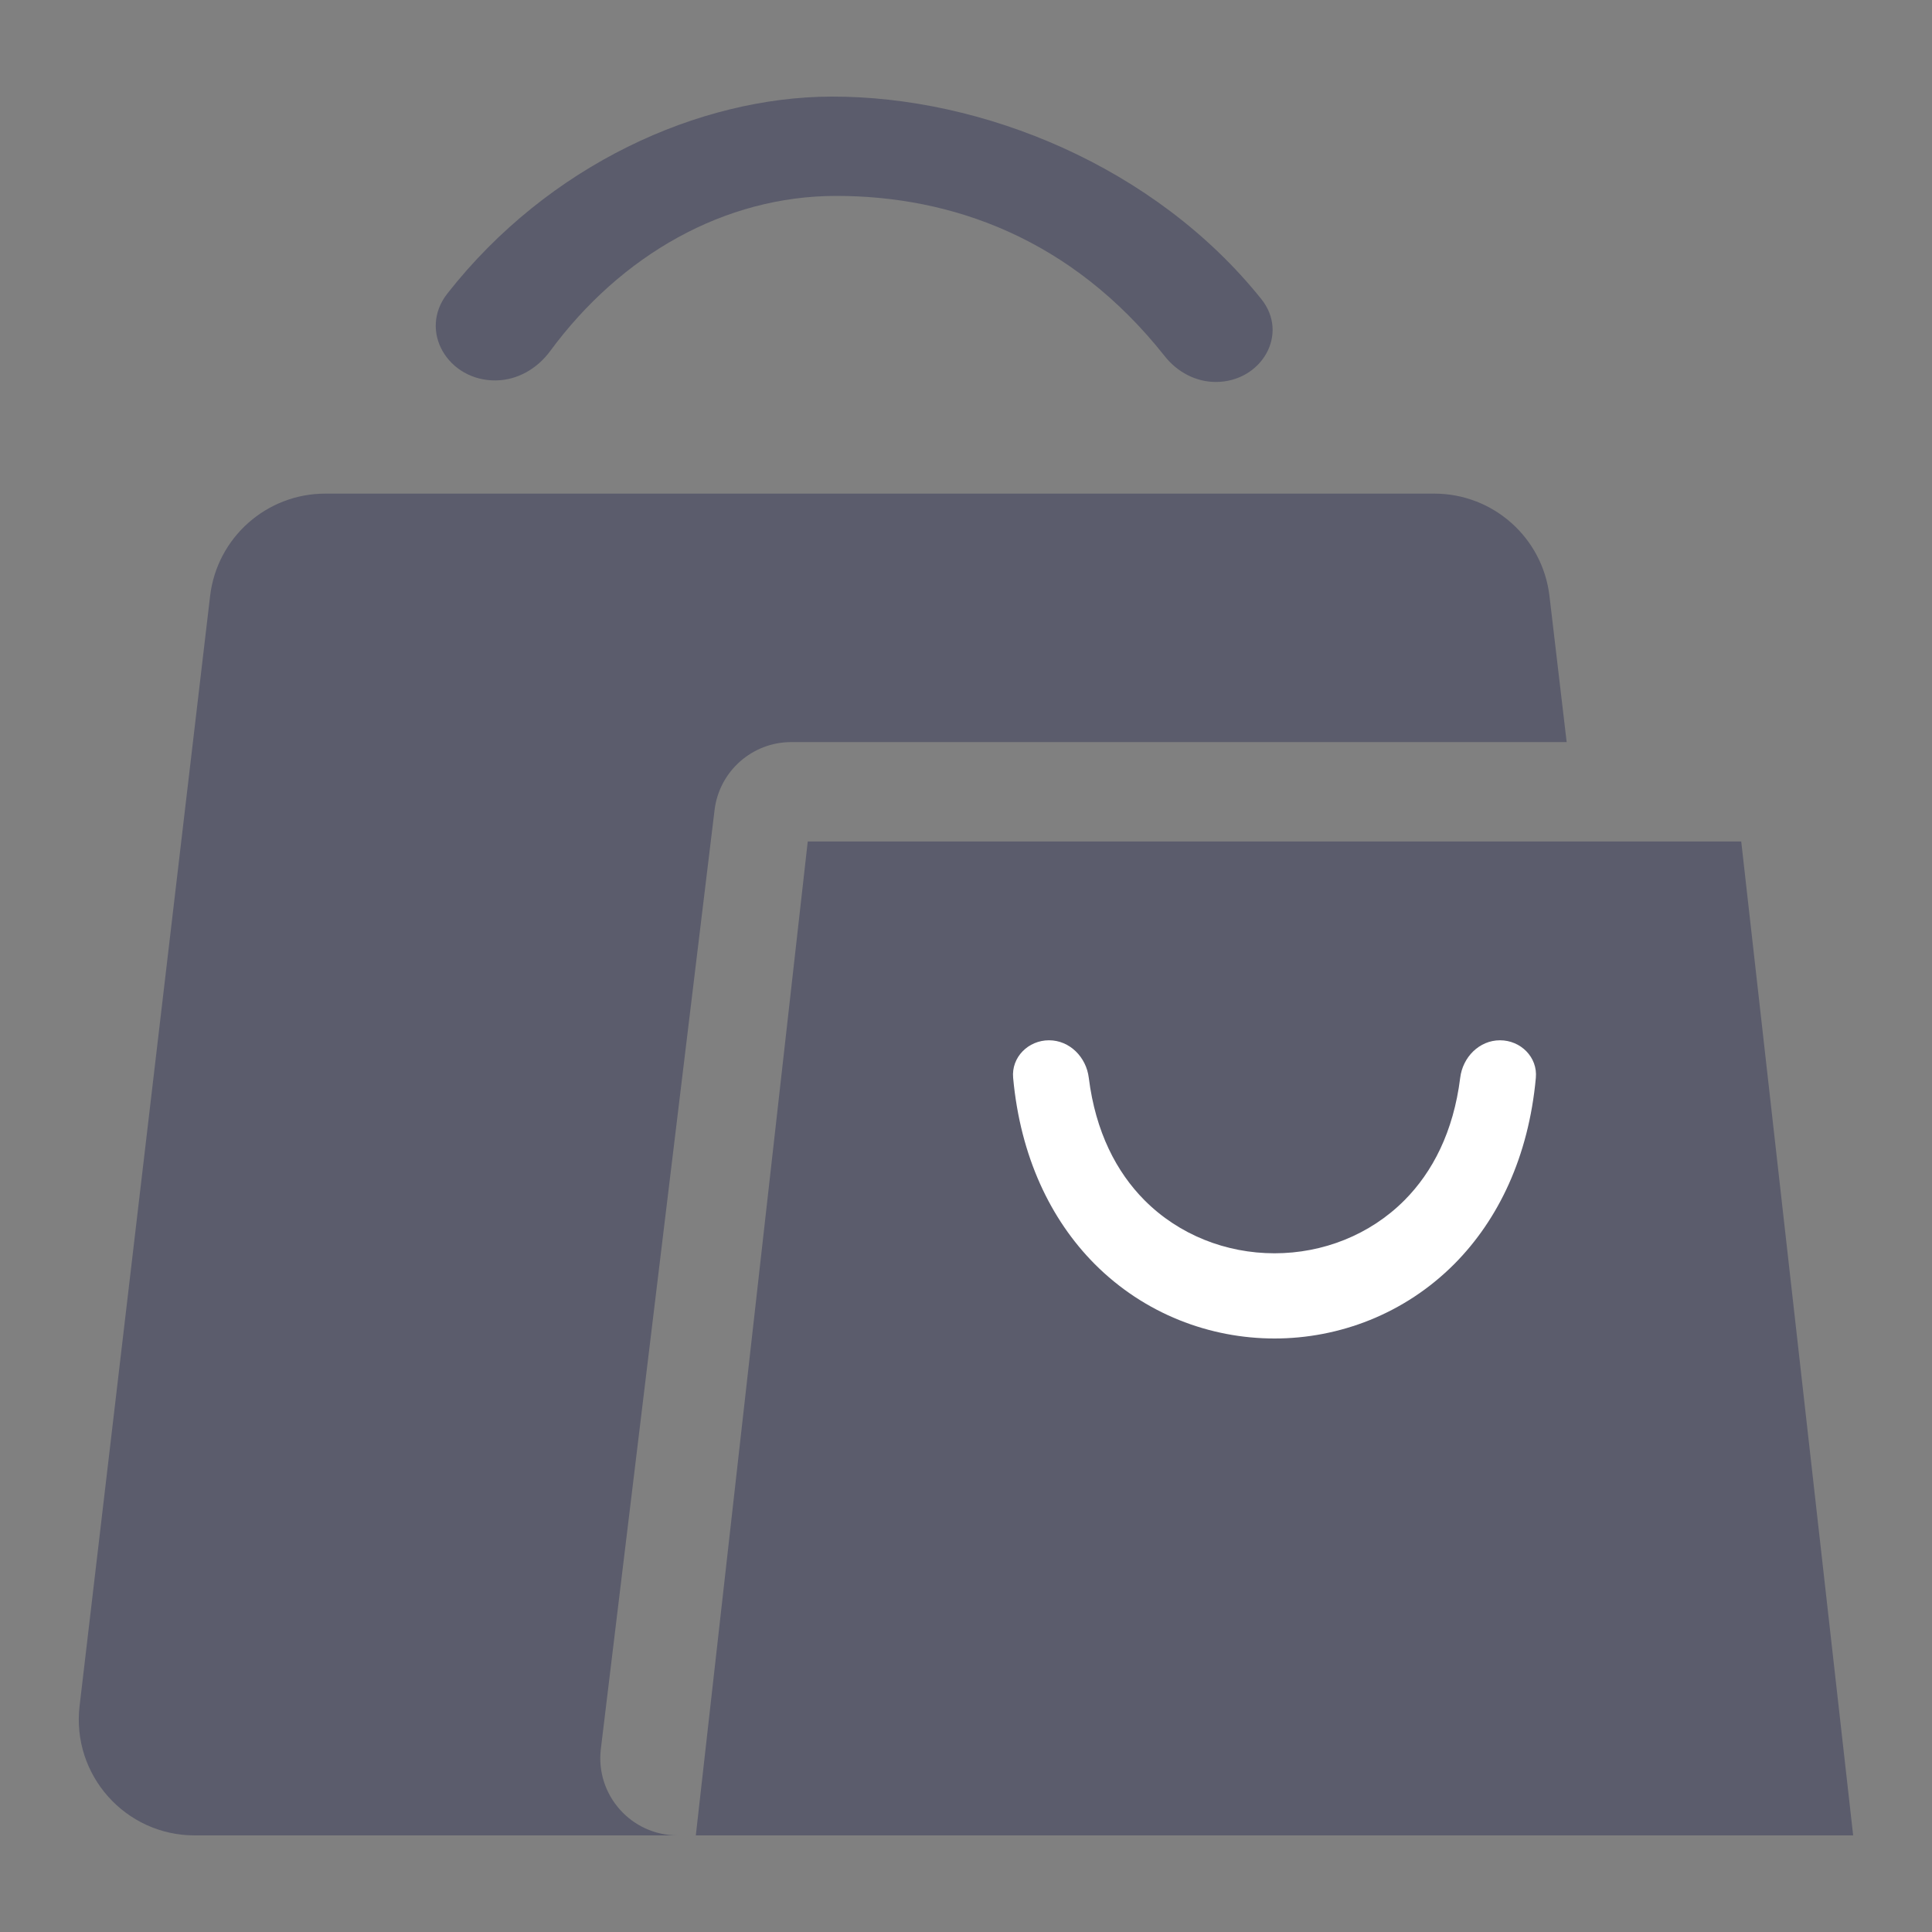 <svg width="20" height="20" viewBox="0 0 20 20" fill="none" xmlns="http://www.w3.org/2000/svg">
<rect x="0" y="0" width="20" height="20" fill="#808080" stroke="none"/>
<g clip-path="url(#clip0_442_5224)">
<path fill-rule="evenodd" clip-rule="evenodd" d="M8.657 2.028C7.5 2.028 6.428 2.639 5.694 3.636C5.561 3.816 5.358 3.935 5.134 3.938C4.641 3.945 4.326 3.428 4.631 3.039C5.679 1.703 7.237 1.004 8.606 1C10.171 0.996 11.957 1.723 13.057 3.096C13.35 3.462 13.055 3.954 12.586 3.954C12.379 3.954 12.187 3.851 12.058 3.688C11.088 2.461 9.843 2.028 8.657 2.028Z" fill="#05093E" fill-opacity="0.3"/>
<path fill-rule="evenodd" clip-rule="evenodd" d="M2.175 6.17L0.824 17.66C0.74 18.373 1.297 19 2.016 19H16.2C16.201 19 16.201 19 16.202 19H7.014C6.534 19 6.162 18.58 6.22 18.104L7.397 8.386C7.445 7.985 7.786 7.682 8.191 7.682H16.218L16.04 6.17C15.969 5.566 15.457 5.11 14.848 5.11H3.367C2.759 5.11 2.246 5.566 2.175 6.17Z" fill="#05093E" fill-opacity="0.3"/>
<path d="M15.827 16H10.56L11.043 11.711H15.344L15.827 16Z" stroke="#05093E" stroke-opacity="0.3" stroke-width="6"/>
<path fill-rule="evenodd" clip-rule="evenodd" d="M14.54 12.424C14.828 12.134 15.046 11.719 15.116 11.157C15.142 10.944 15.313 10.769 15.528 10.769C15.742 10.769 15.919 10.944 15.899 11.158C15.824 11.975 15.511 12.625 15.057 13.083C14.539 13.604 13.86 13.856 13.194 13.856C12.527 13.856 11.848 13.604 11.33 13.083C10.876 12.625 10.563 11.975 10.488 11.158C10.468 10.944 10.645 10.769 10.859 10.769C11.074 10.769 11.245 10.944 11.271 11.157C11.341 11.719 11.559 12.134 11.847 12.424C12.205 12.784 12.693 12.974 13.194 12.974C13.694 12.974 14.182 12.784 14.54 12.424Z" fill="white"/>
</g>
<defs>
<clipPath id="clip0_442_5224">
<rect width="20" height="20" fill="white"/>
</clipPath>
</defs>
</svg>
